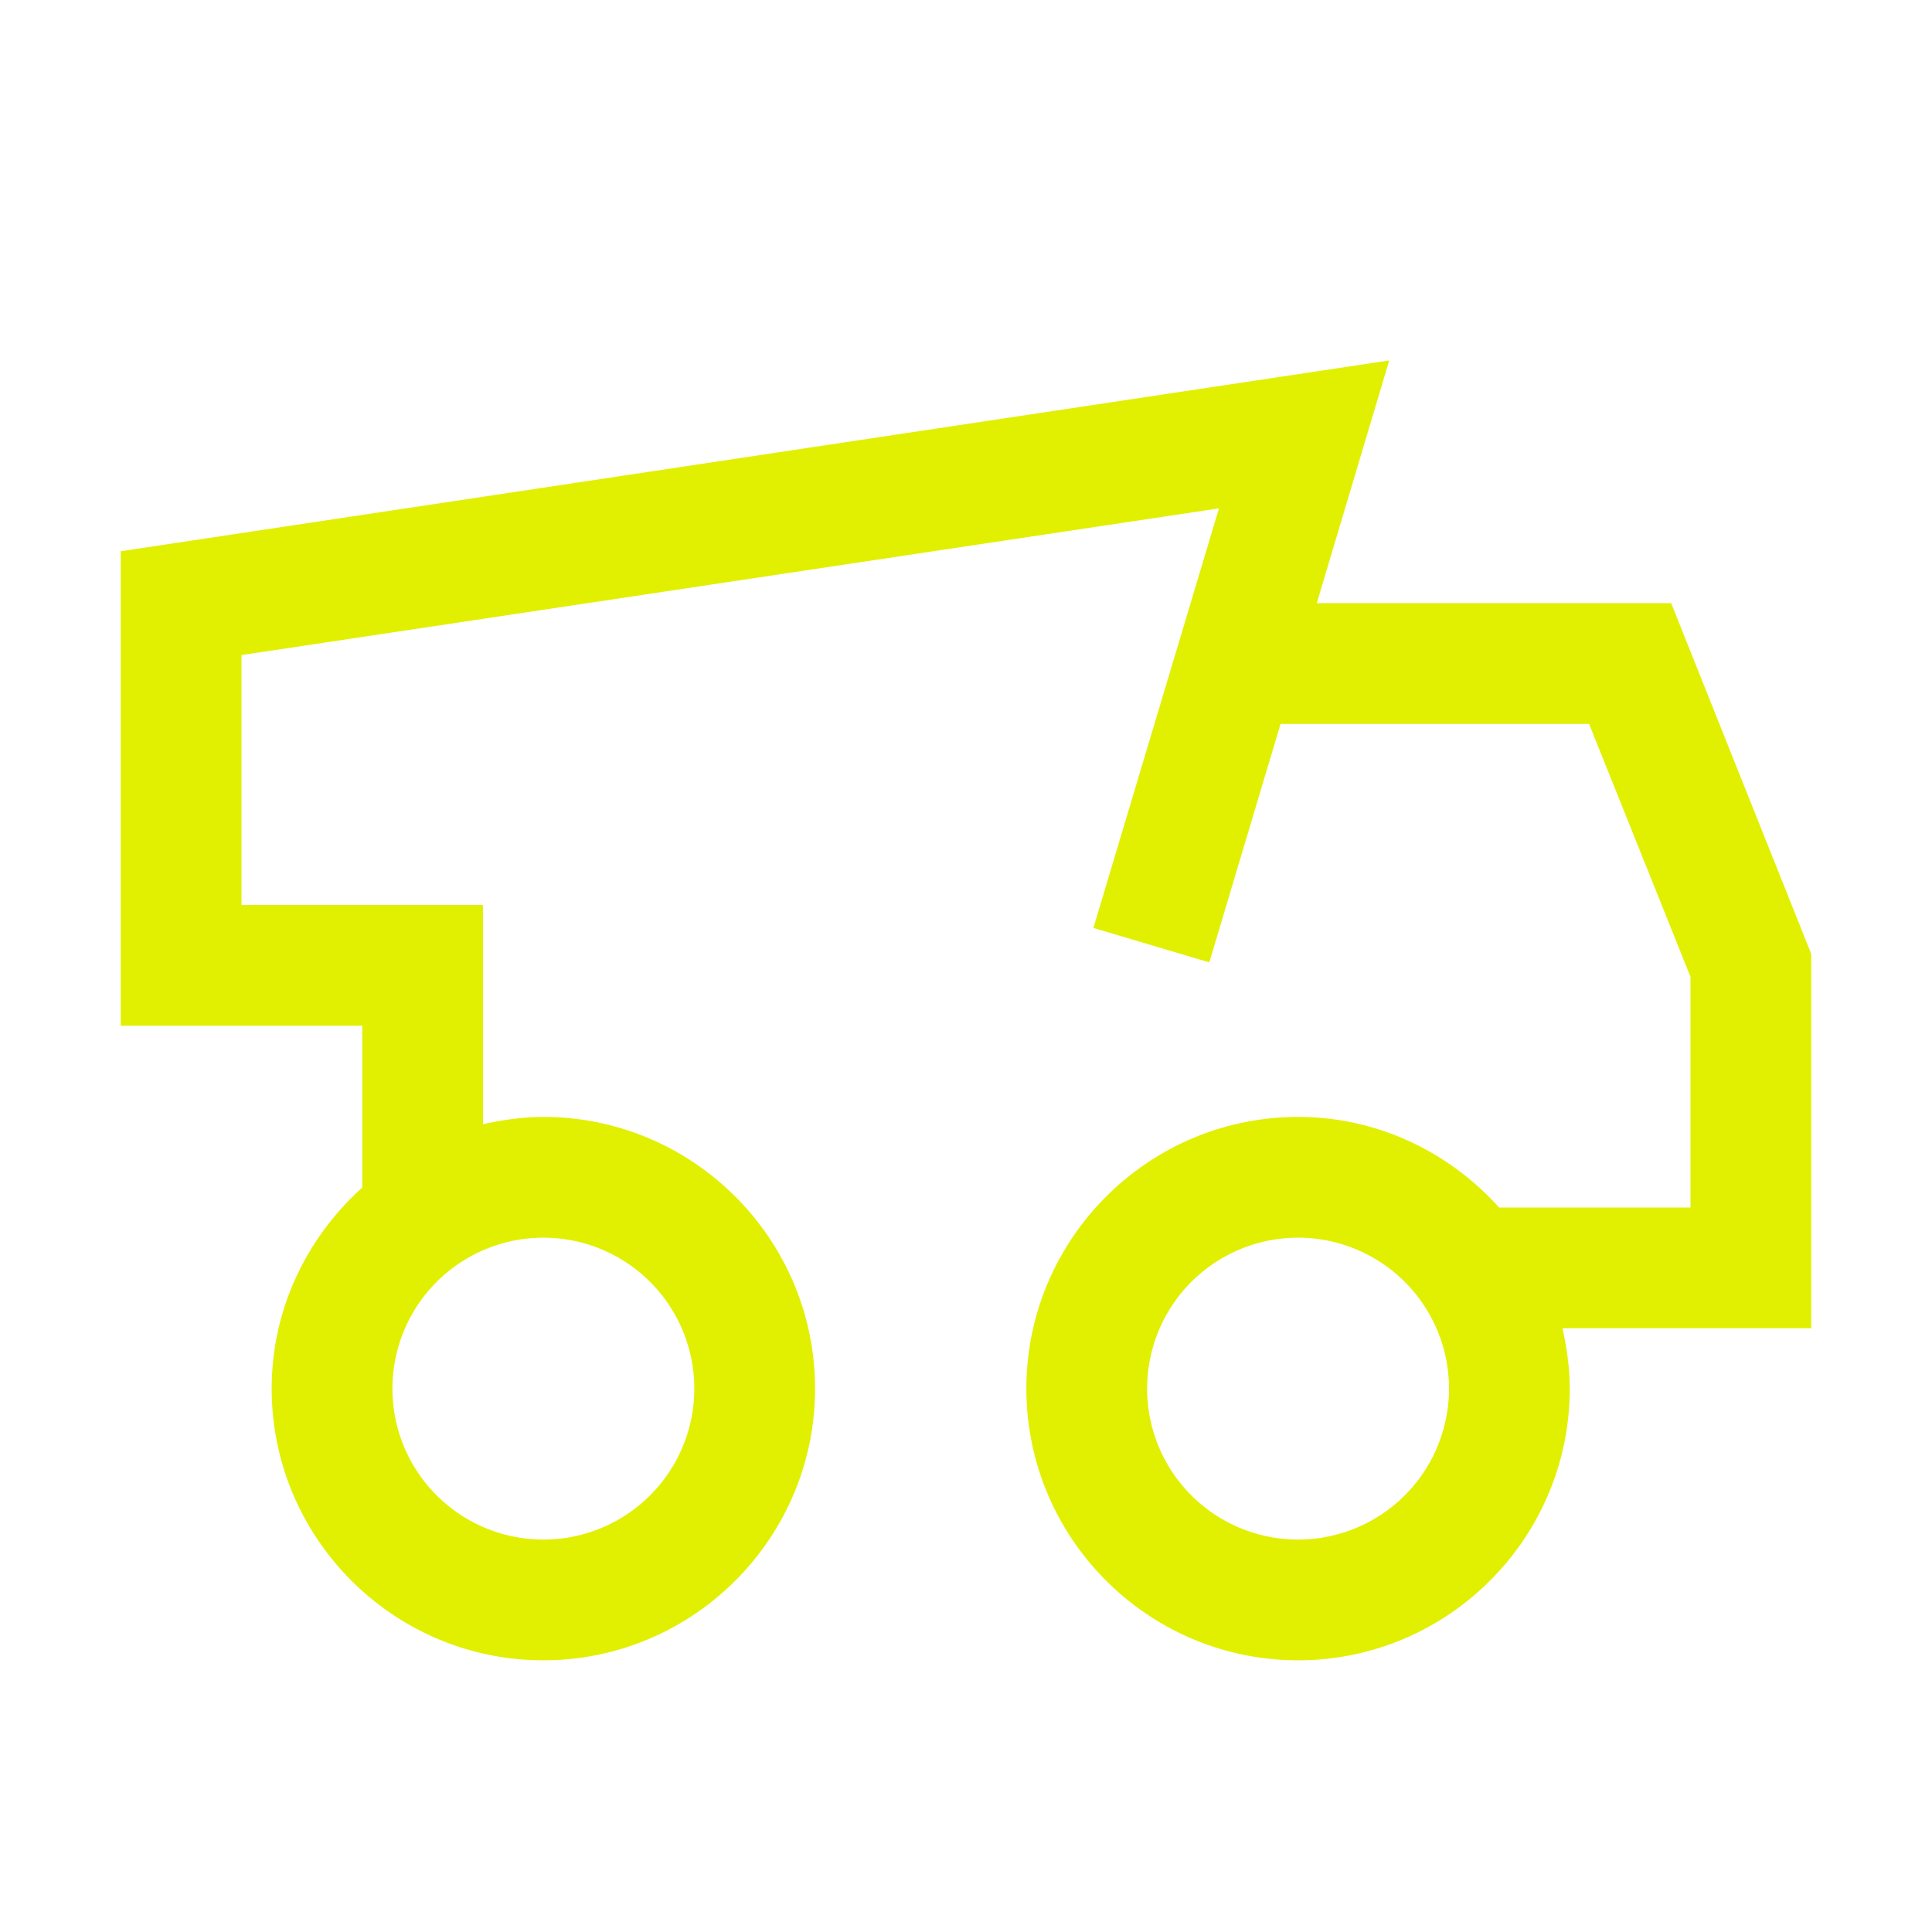 <svg xmlns="http://www.w3.org/2000/svg" xmlns:xlink="http://www.w3.org/1999/xlink" width="32" height="32" viewBox="0 0 32 32"><path fill="#e1f000" d="m30 15.8-2.32-5.81h-5.87l1.2-4.02L2 9.13v7.86h4v2.68c-.91.82-1.5 2-1.5 3.33 0 2.48 2.02 4.5 4.5 4.5s4.5-2.02 4.5-4.5-2.02-4.5-4.5-4.5c-.34 0-.68.05-1 .12v-3.63H4v-4.14l16.19-2.43-2.08 6.95 1.92.57 1.18-3.95h5.11L28 16.18V20h-3.17c-.82-.91-2-1.5-3.33-1.5-2.48 0-4.5 2.02-4.5 4.5s2.02 4.5 4.5 4.5S26 25.48 26 23c0-.34-.05-.68-.12-1H30zM11.5 23a2.5 2.5 0 01-5 0 2.5 2.5 0 015 0m10 2.5a2.5 2.5 0 010-5 2.5 2.5 0 010 5"/></svg>